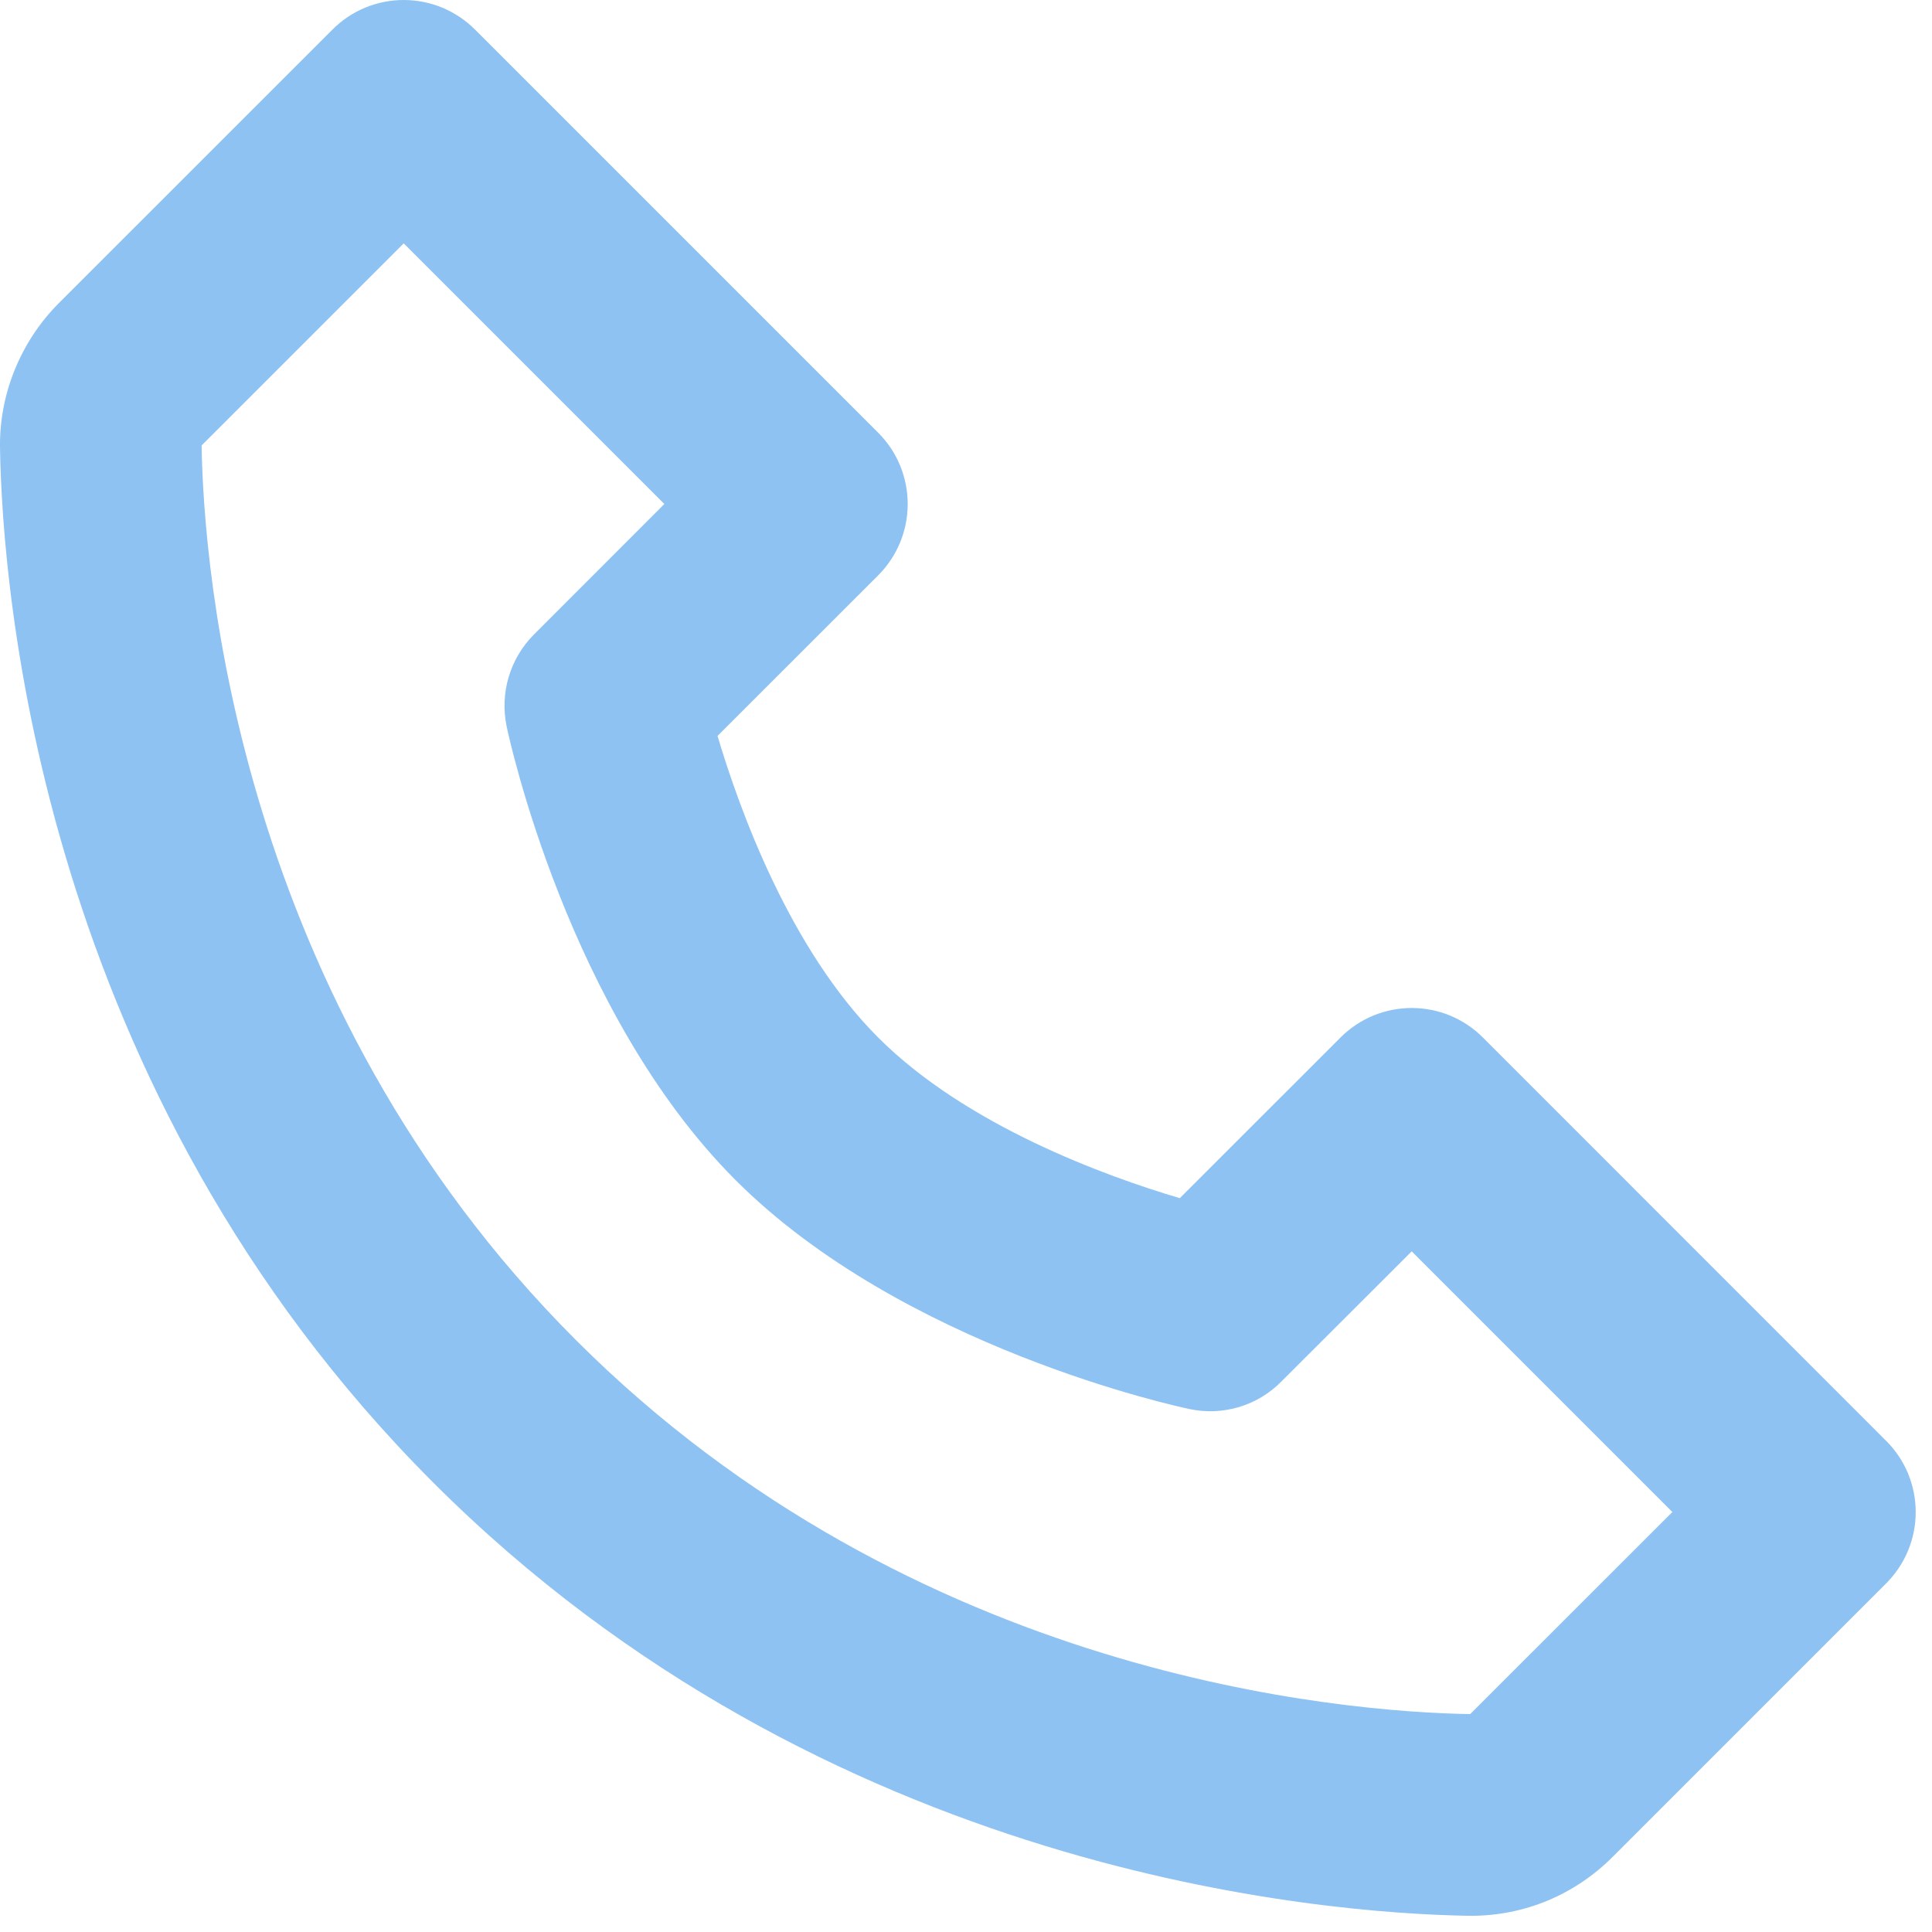 <svg width="23" height="23" viewBox="0 0 23 23" fill="none" xmlns="http://www.w3.org/2000/svg">
<path d="M17.654 12.352C17.543 12.24 17.411 12.152 17.265 12.091C17.12 12.031 16.964 12 16.806 12C16.648 12 16.492 12.031 16.347 12.091C16.201 12.152 16.069 12.24 15.958 12.352L14.045 14.264C13.158 14.001 11.503 13.4 10.455 12.352C9.406 11.303 8.806 9.648 8.542 8.761L10.455 6.849C10.566 6.737 10.655 6.605 10.715 6.459C10.775 6.314 10.806 6.158 10.806 6C10.806 5.843 10.775 5.687 10.715 5.541C10.655 5.395 10.566 5.263 10.455 5.152L5.655 0.352C5.543 0.24 5.411 0.152 5.265 0.091C5.12 0.031 4.964 0 4.806 0C4.649 0 4.493 0.031 4.347 0.091C4.201 0.152 4.069 0.24 3.958 0.352L0.703 3.606C0.247 4.062 -0.009 4.689 0 5.328C0.028 7.037 0.48 12.972 5.158 17.65C9.835 22.327 15.771 22.778 17.48 22.807H17.514C18.148 22.807 18.747 22.558 19.2 22.104L22.454 18.85C22.566 18.738 22.654 18.606 22.715 18.46C22.775 18.315 22.806 18.159 22.806 18.001C22.806 17.844 22.775 17.688 22.715 17.542C22.654 17.396 22.566 17.264 22.454 17.153L17.654 12.352ZM17.502 20.406C16.005 20.381 10.881 19.979 6.855 15.952C2.815 11.912 2.424 6.771 2.4 5.303L4.806 2.897L7.909 6L6.358 7.552C6.217 7.693 6.113 7.867 6.056 8.058C5.999 8.249 5.991 8.451 6.031 8.646C6.06 8.784 6.765 12.056 8.757 14.049C10.749 16.041 14.021 16.745 14.159 16.774C14.354 16.816 14.556 16.808 14.748 16.751C14.939 16.694 15.113 16.59 15.253 16.448L16.806 14.897L19.909 18L17.502 20.406V20.406Z" fill="#8EC2F2"/>
</svg>
